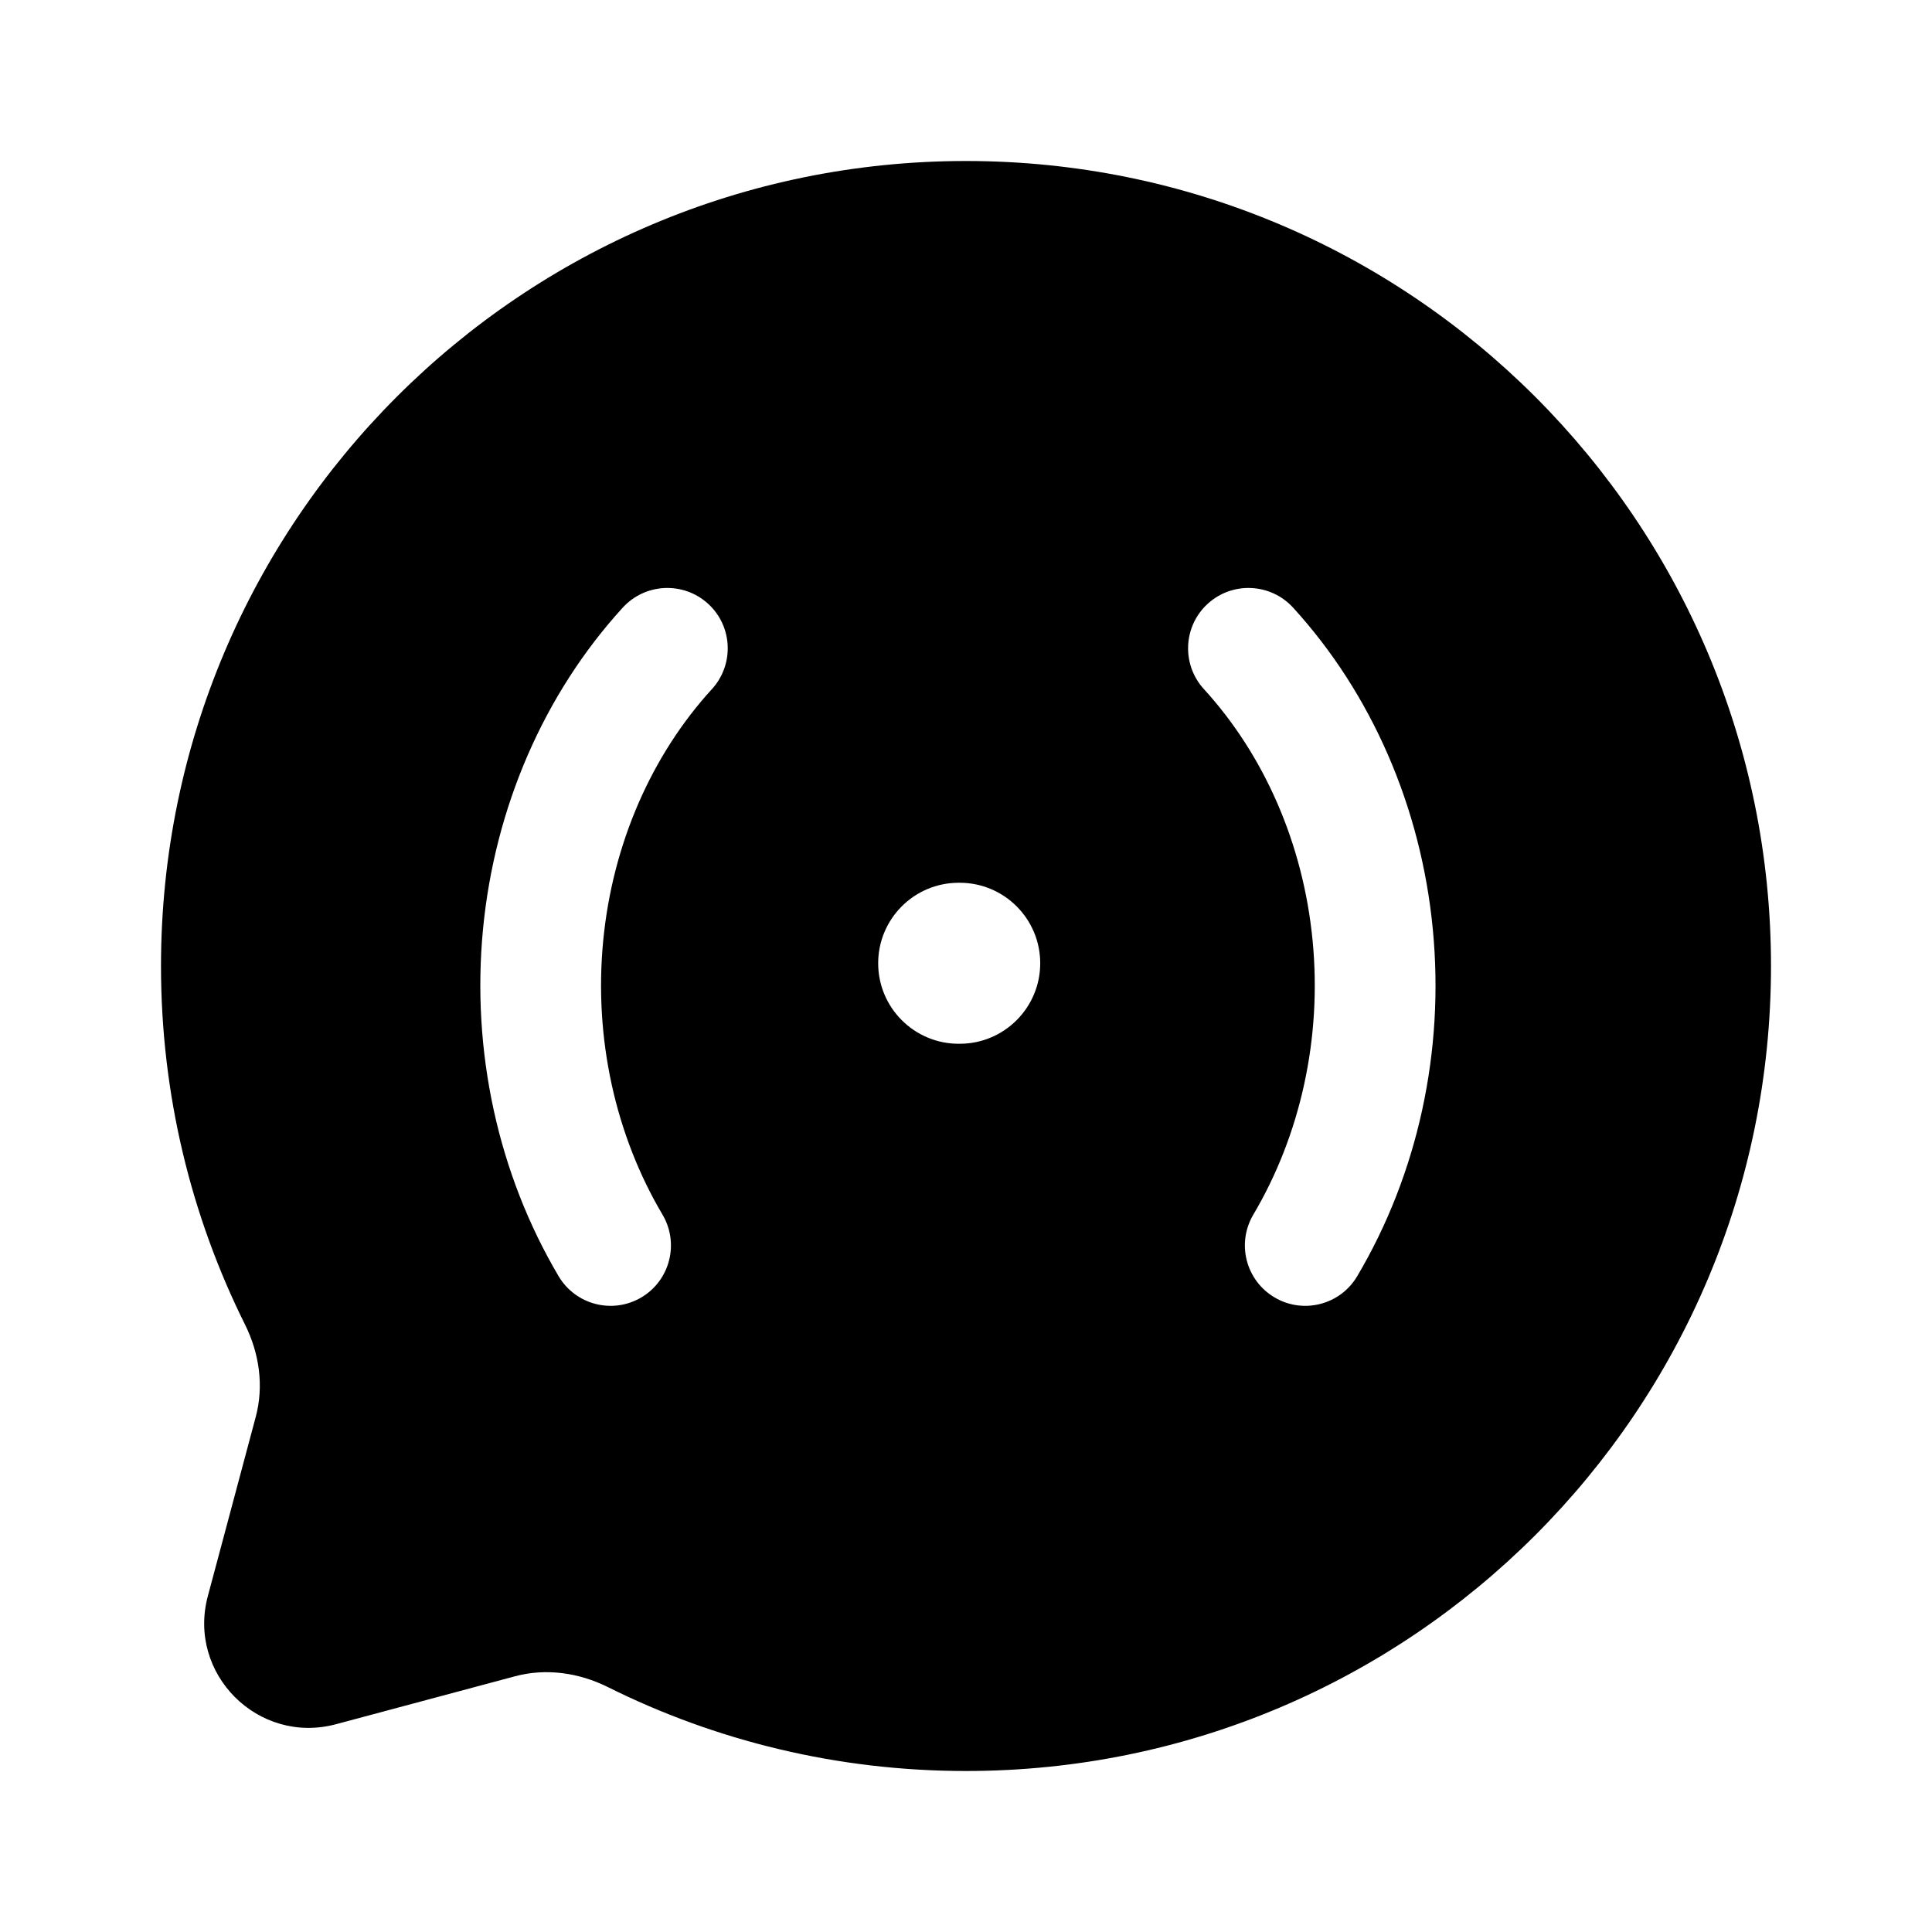<svg width="24" height="24" viewBox="0 0 24 24" fill="none" xmlns="http://www.w3.org/2000/svg">
<path fill-rule="evenodd" clip-rule="evenodd" d="M12 22C17.523 22 22 17.523 22 12C22 6.477 17.523 2 12 2C6.477 2 2 6.477 2 12C2 13.6 2.376 15.112 3.043 16.453C3.221 16.809 3.28 17.216 3.177 17.601L2.582 19.827C2.323 20.793 3.207 21.677 4.173 21.419L6.399 20.823C6.784 20.72 7.191 20.779 7.548 20.956C8.888 21.624 10.4 22 12 22ZM7.493 11.688C7.377 12.896 7.644 14.099 8.23 15.089C8.441 15.446 8.323 15.906 7.967 16.117C7.61 16.328 7.15 16.21 6.939 15.853C6.187 14.581 5.855 13.059 6 11.544C6.145 10.03 6.759 8.618 7.736 7.548C8.016 7.242 8.49 7.221 8.796 7.5C9.102 7.779 9.123 8.254 8.844 8.56C8.097 9.377 7.609 10.48 7.493 11.688ZM11.909 10.966C11.357 10.966 10.909 11.414 10.909 11.966C10.909 12.518 11.357 12.966 11.909 12.966H11.922C12.474 12.966 12.922 12.518 12.922 11.966C12.922 11.414 12.474 10.966 11.922 10.966H11.909ZM16.306 11.688C16.422 12.896 16.155 14.099 15.569 15.089C15.358 15.446 15.476 15.906 15.833 16.117C16.189 16.328 16.649 16.21 16.86 15.853C17.613 14.581 17.945 13.059 17.799 11.544C17.654 10.03 17.04 8.618 16.063 7.548C15.783 7.242 15.309 7.221 15.003 7.5C14.697 7.779 14.676 8.254 14.955 8.56C15.702 9.377 16.19 10.48 16.306 11.688Z" fill="black"/>
</svg>
